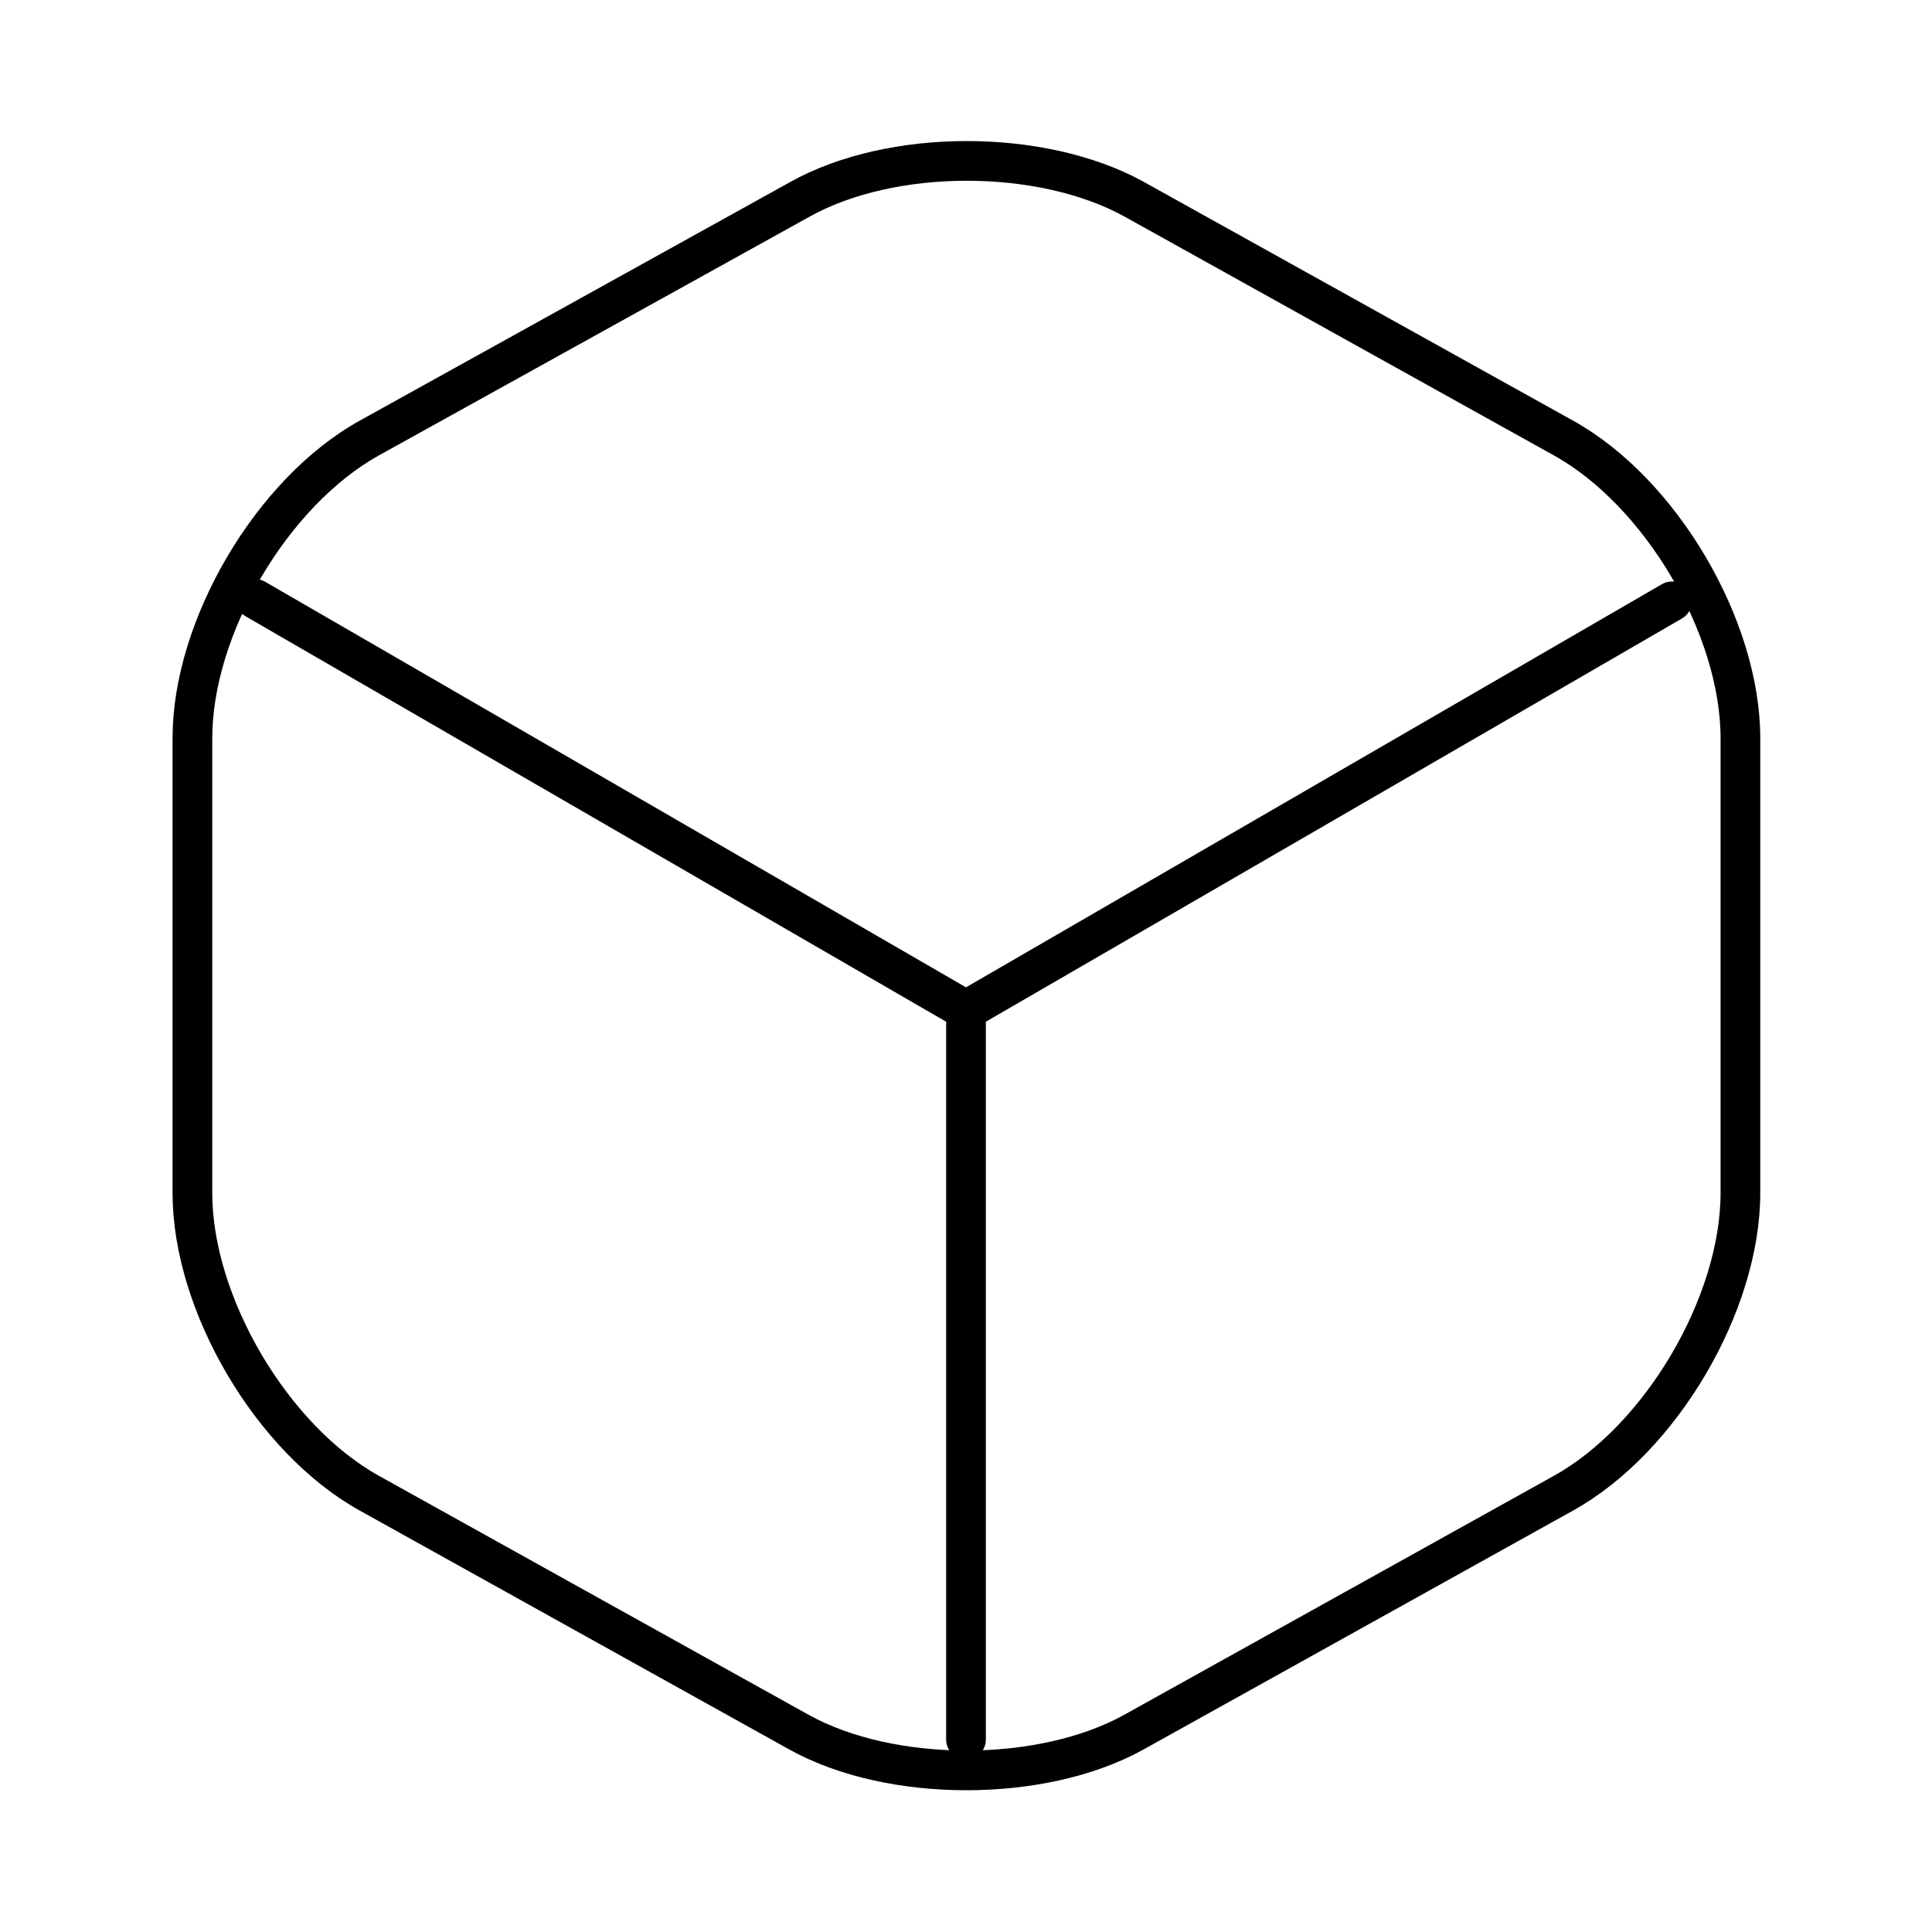 <svg width="73" height="73" viewBox="0 0 73 73" fill="none" xmlns="http://www.w3.org/2000/svg">
<path d="M9.642 22.63L36.5 38.173L63.175 22.721M36.5 65.73V38.142" stroke="black" stroke-width="1.5" stroke-linecap="round" stroke-linejoin="round"/>
<path d="M30.204 7.543L13.961 16.547C10.281 18.585 7.27 23.695 7.27 27.892V45.078C7.27 49.275 10.281 54.385 13.961 56.423L30.204 65.457C33.671 67.373 39.359 67.373 42.827 65.457L59.069 56.423C62.749 54.385 65.761 49.275 65.761 45.078V27.892C65.761 23.695 62.749 18.585 59.069 16.547L42.827 7.513C39.329 5.597 33.671 5.597 30.204 7.543Z" stroke="black" stroke-width="1.5" stroke-linecap="round" stroke-linejoin="round"/>
</svg>
